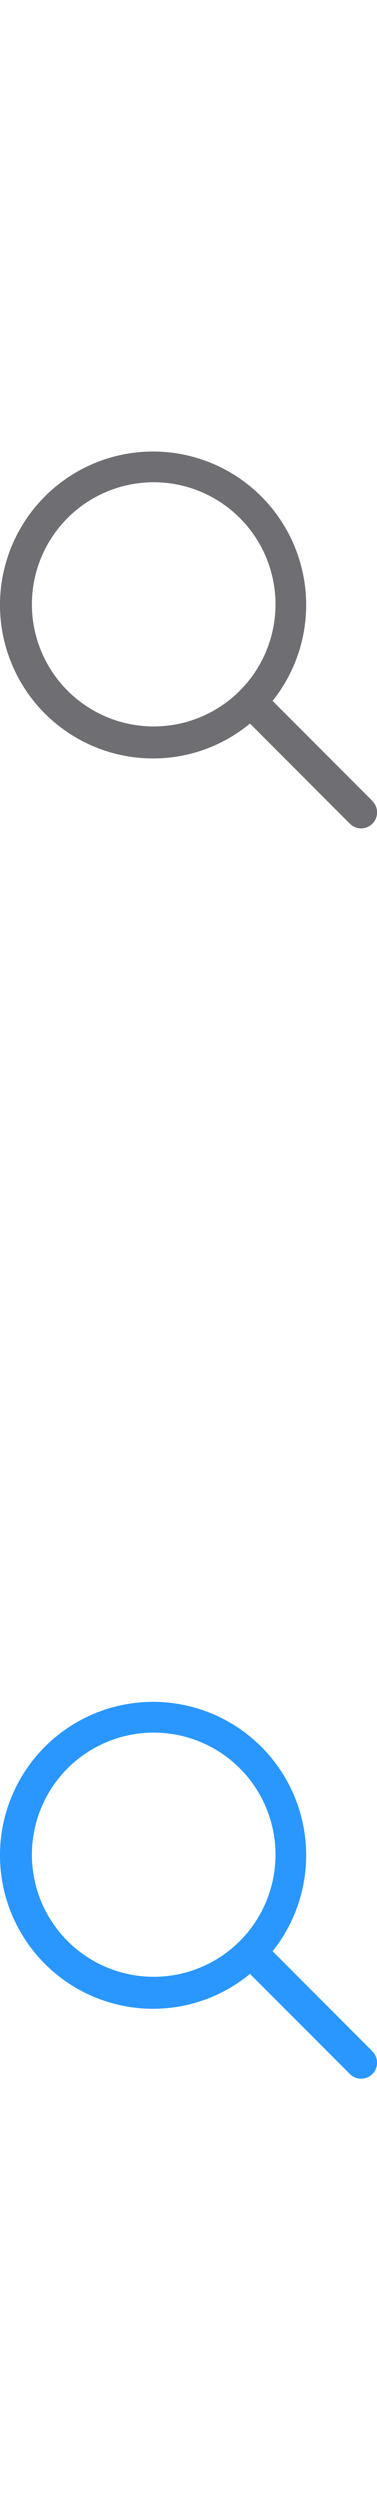 <svg xmlns="http://www.w3.org/2000/svg" viewBox="0 0 13 86">
  <defs>
    <style>
      .a {
        fill: none;
      }

      .b {
        fill: #6e6e73;
      }

      .c {
        fill: #2997ff;
      }
    </style>
  </defs>
  <title>suggestions_small</title>
  <g>
    <rect class="a" width="13" height="86"/>
    <path class="b" d="M12.826,27.536,9.4,24.11a5.279,5.279,0,1,0-4.1,1.98h0a5.248,5.248,0,0,0,3.32-1.2l3.426,3.426a.55.55,0,1,0,.813-.741q-.017-.019-.036-.036ZM1.1,20.789a4.2,4.2,0,1,1,4.2,4.2A4.2,4.2,0,0,1,1.1,20.789Z"/>
    <path class="c" d="M12.826,70.546,9.4,67.12A5.279,5.279,0,1,0,5.3,69.1h0a5.248,5.248,0,0,0,3.32-1.2l3.426,3.426a.55.55,0,0,0,.813-.741q-.017-.019-.036-.036ZM1.1,63.8A4.2,4.2,0,1,1,5.3,68,4.2,4.2,0,0,1,1.1,63.8Z"/>
  </g>
</svg>
